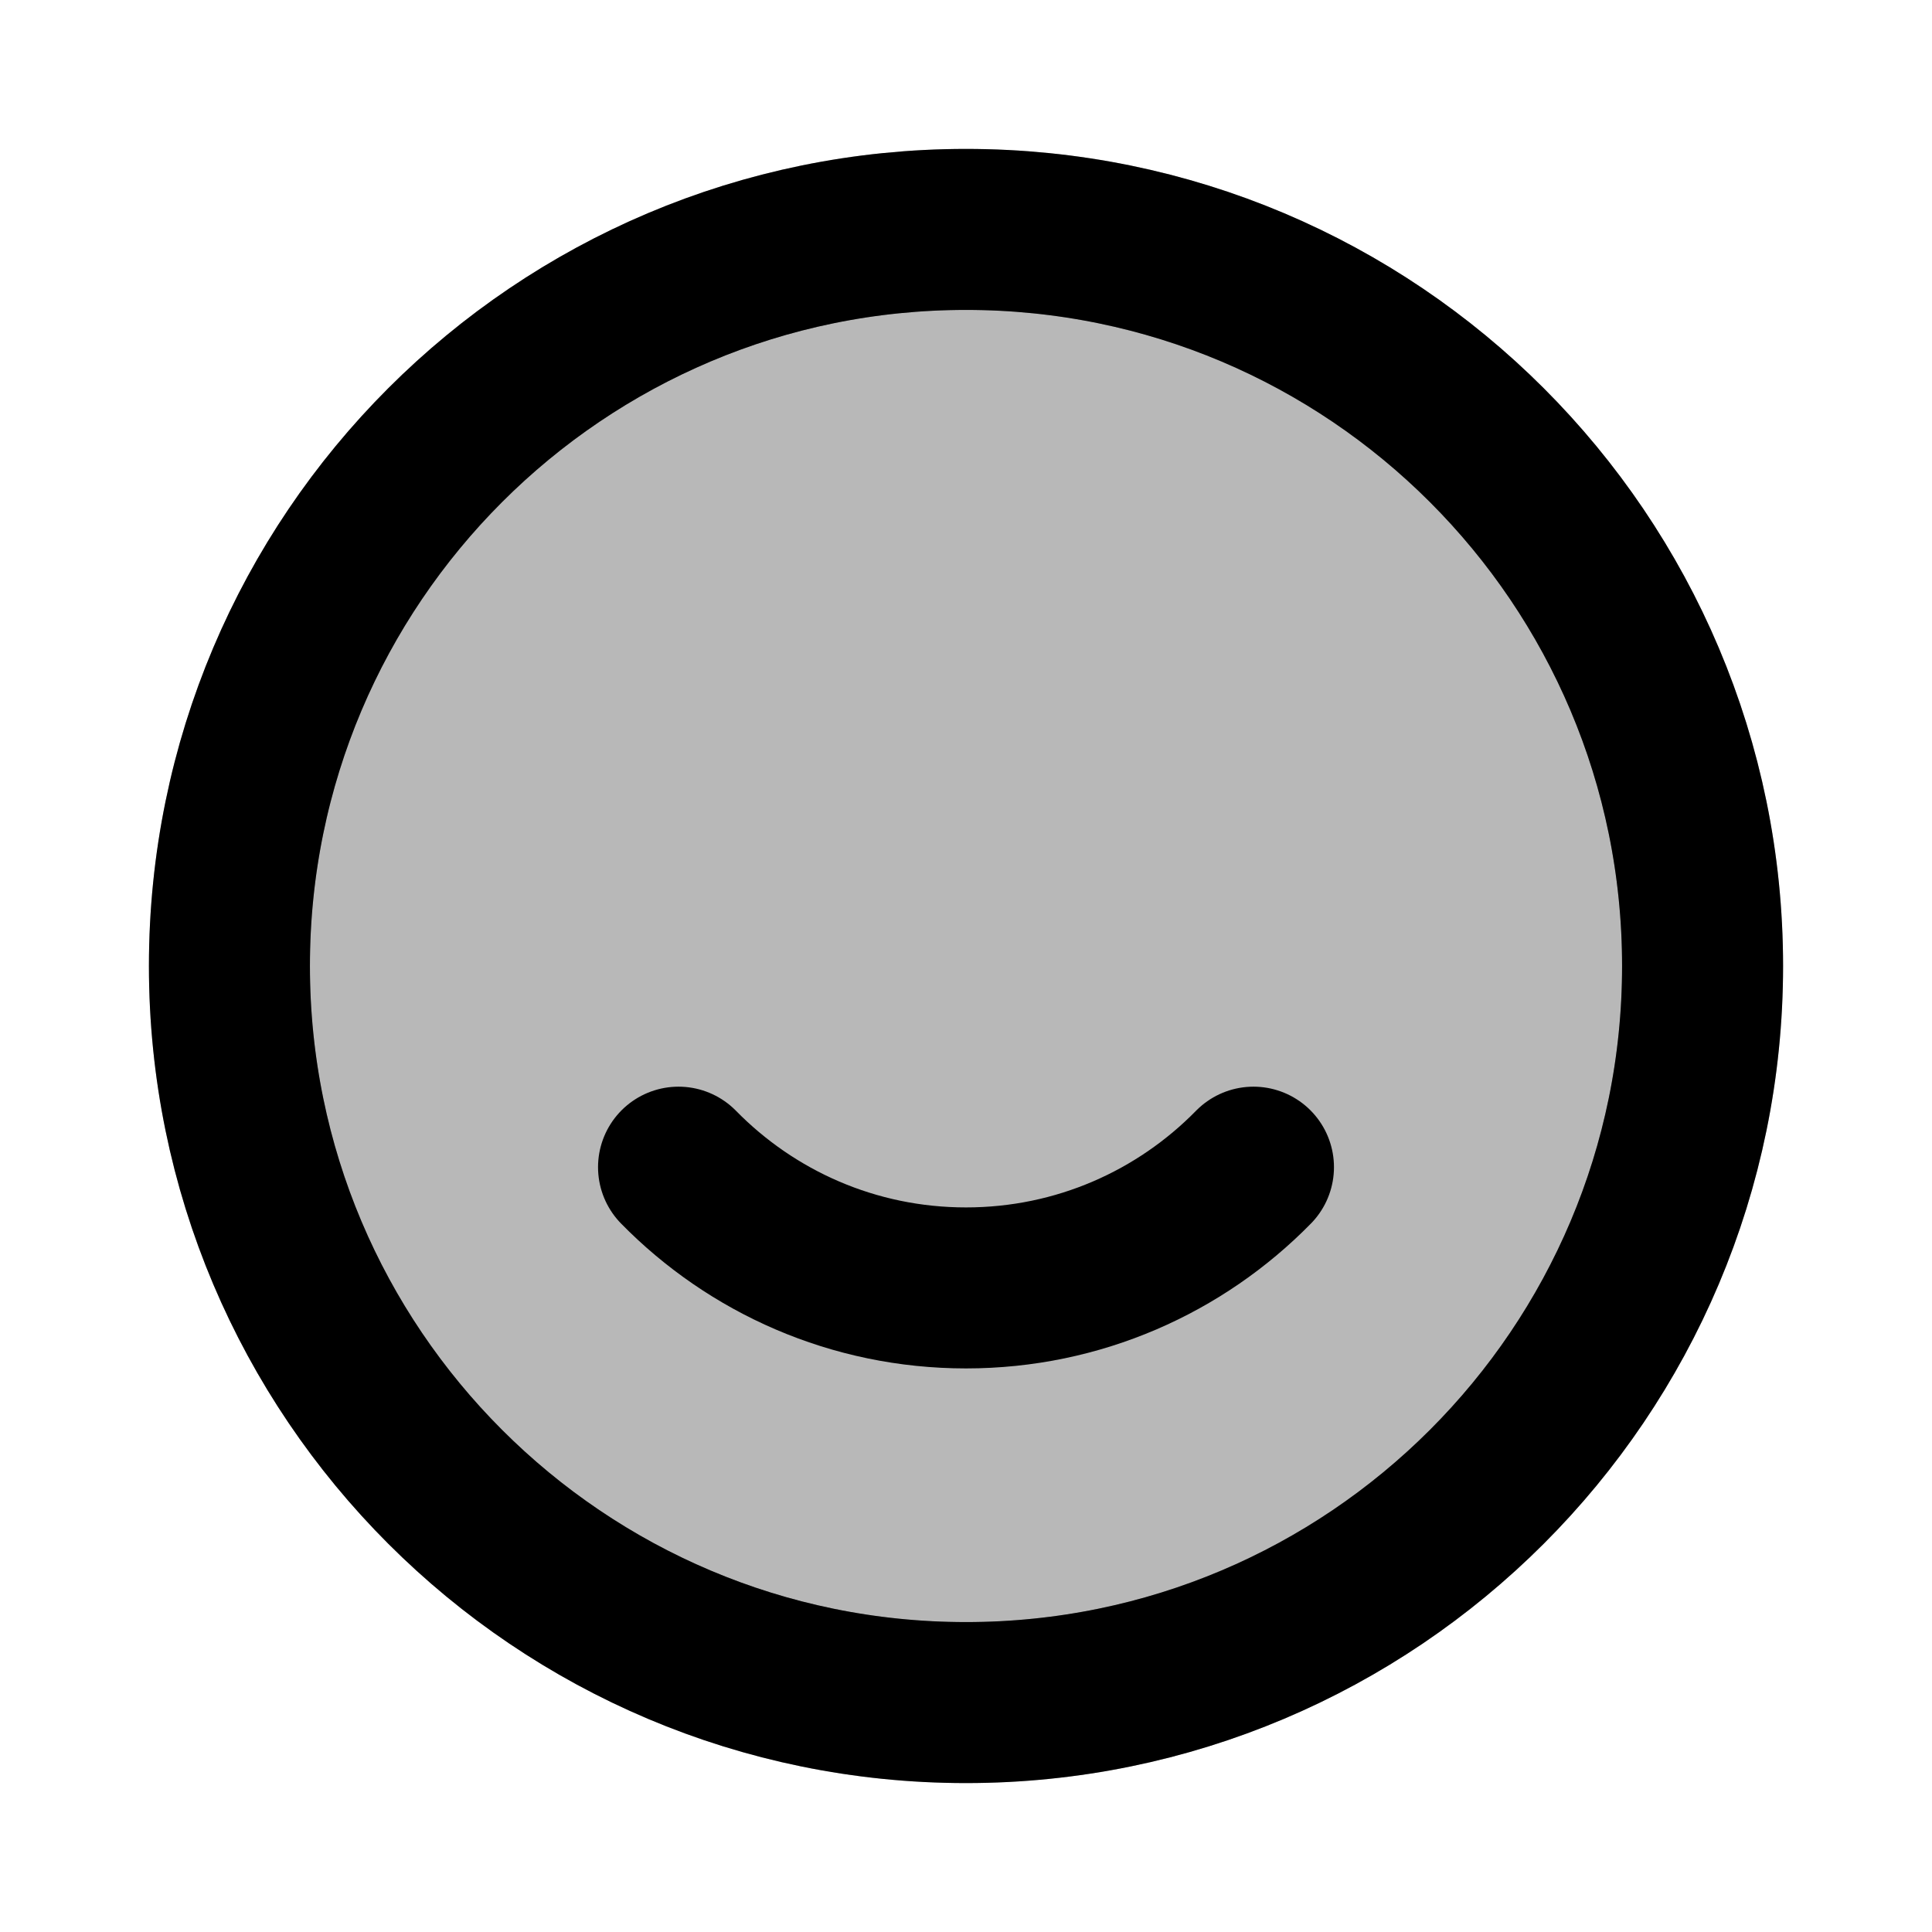 <svg
  xmlns="http://www.w3.org/2000/svg"
  width="24"
  height="24"
  viewBox="0 0 24 24"
  fill="none"
  stroke="currentColor"
  stroke-width="2"
  stroke-linecap="round"
  stroke-linejoin="round"
>
  <path d="M2.85 12C2.85 6.946 6.947 2.85 12 2.85C17.053 2.85 21.15 6.946 21.15 12C21.15 17.053 17.053 21.15 12 21.15C6.947 21.15 2.85 17.053 2.85 12Z" fill="currentColor" opacity="0.28"/>
  <path d="M8.429 14.499C9.337 15.425 10.601 15.999 12 15.999C13.399 15.999 14.663 15.425 15.571 14.499M12 21.15C6.947 21.15 2.85 17.053 2.85 12C2.85 6.946 6.947 2.85 12 2.85C17.053 2.85 21.15 6.946 21.15 12C21.15 17.053 17.053 21.15 12 21.15Z" stroke="currentColor" stroke-width="2"/>
</svg>